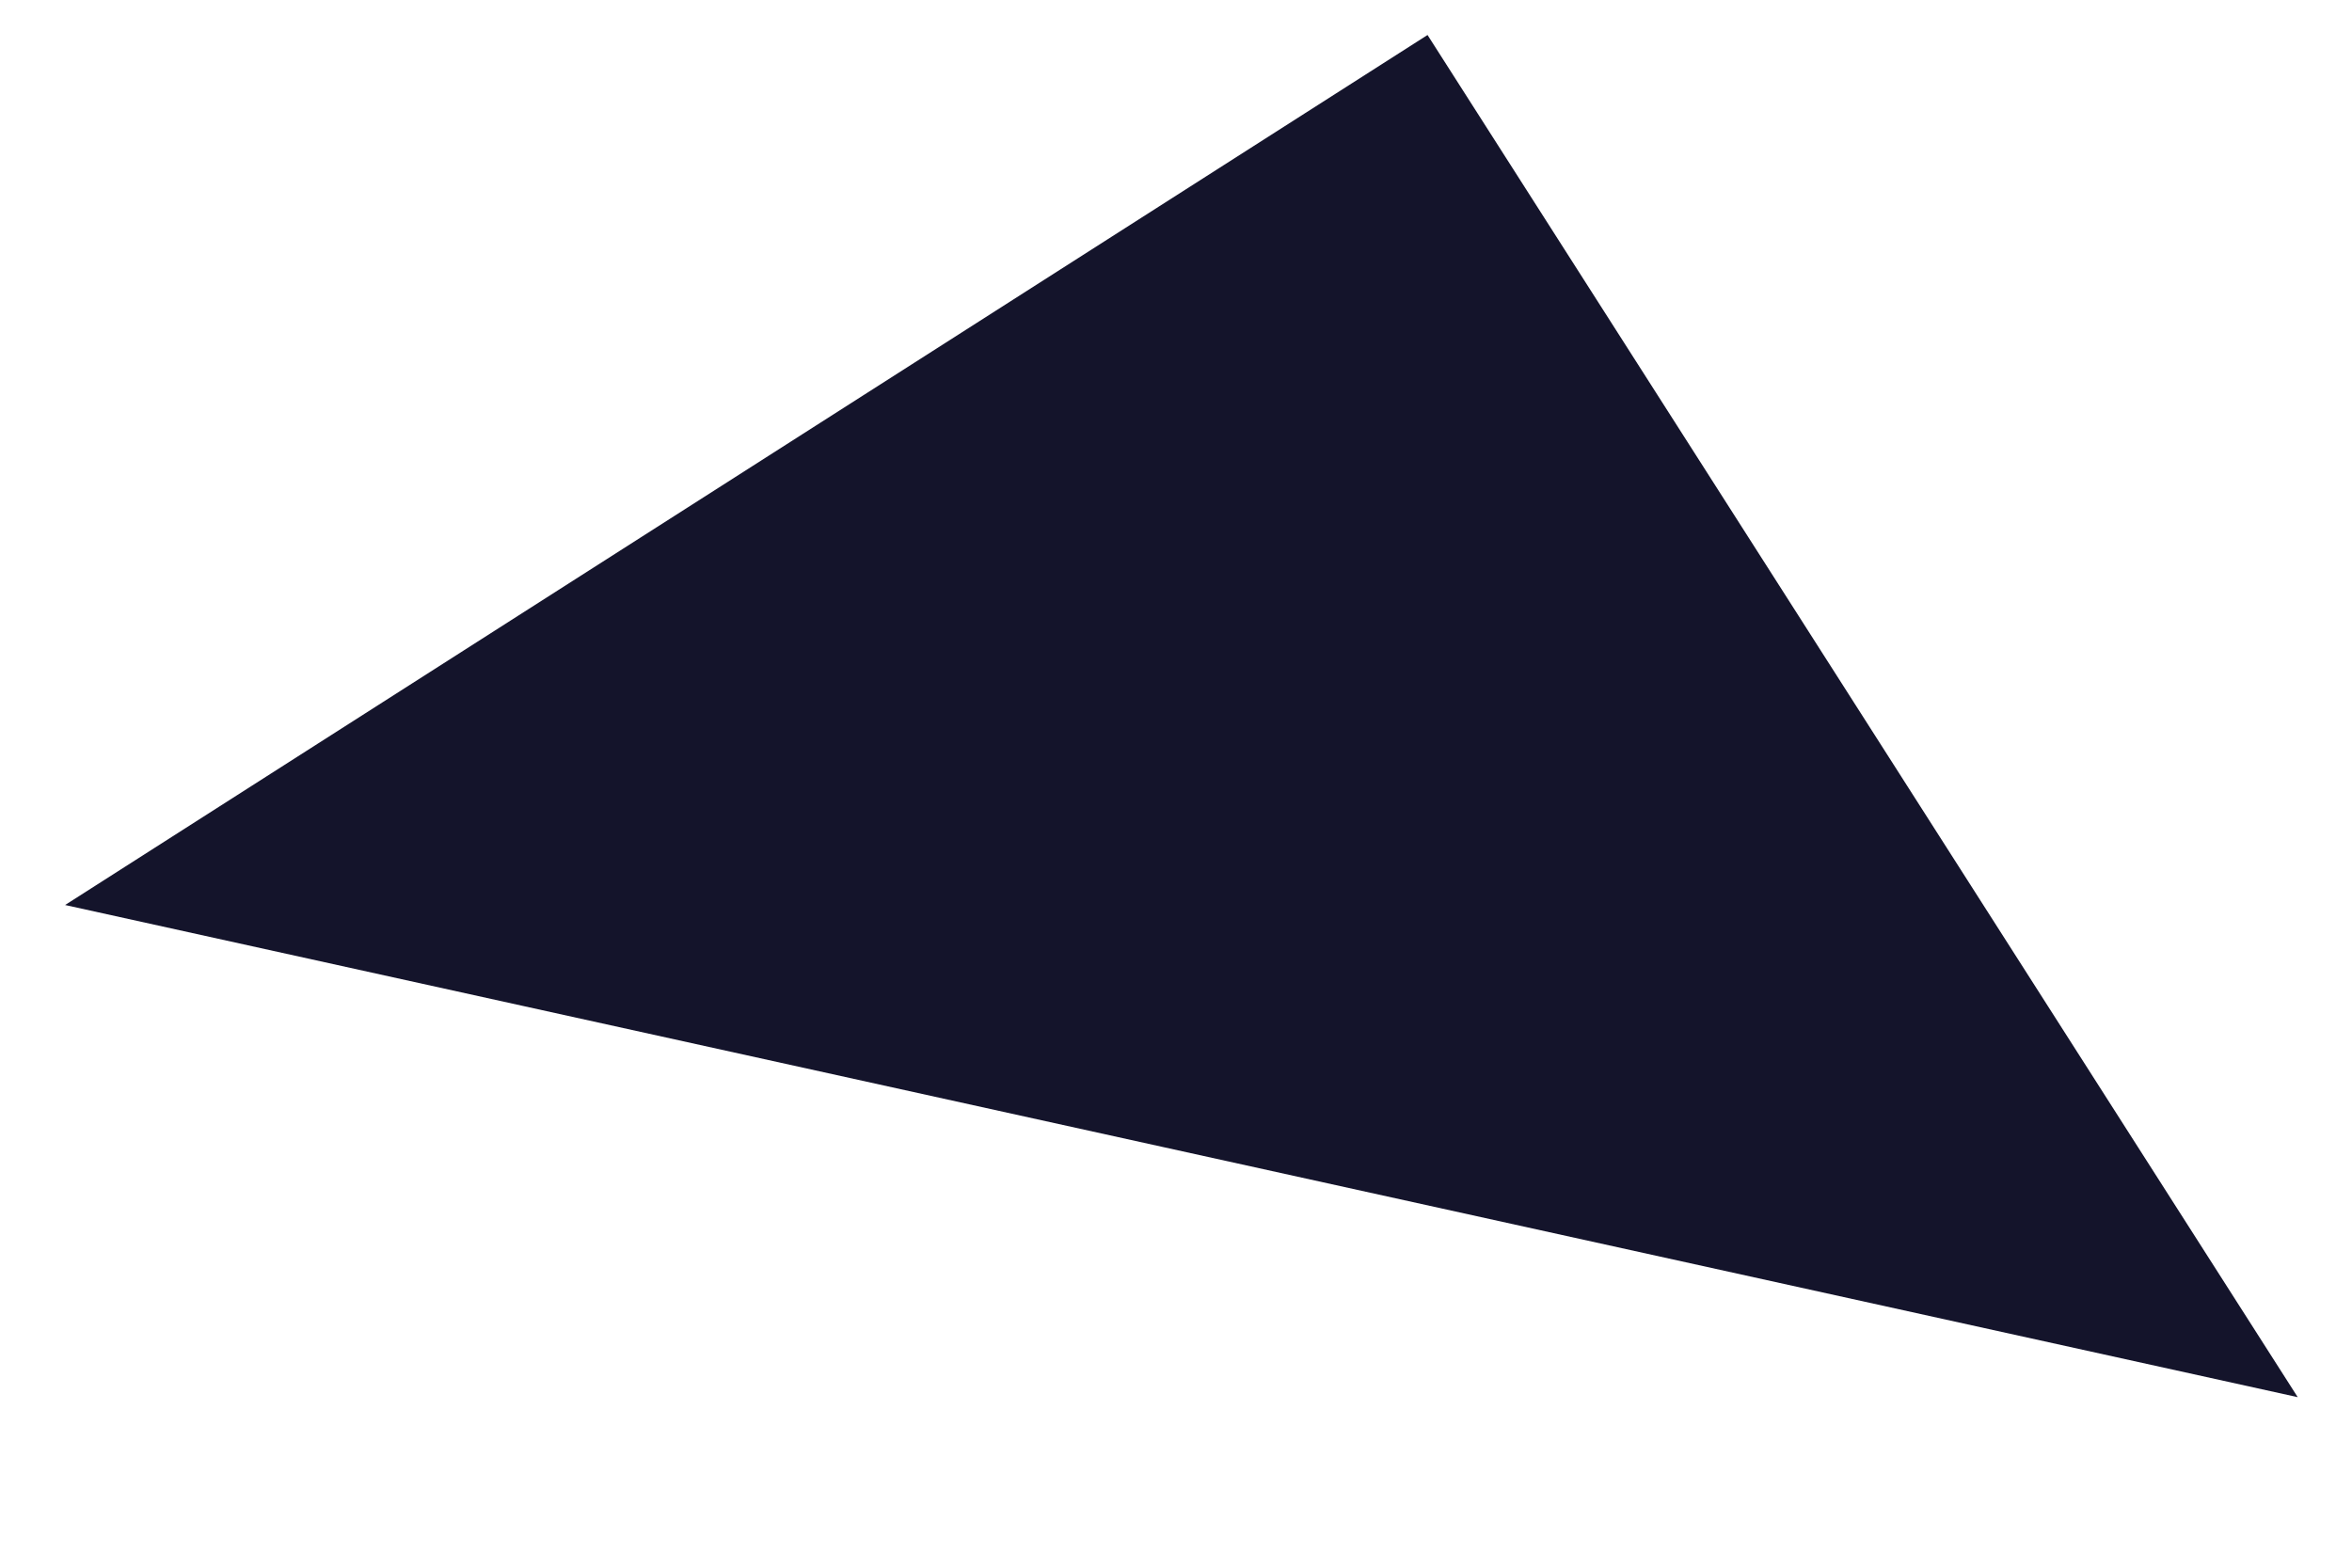 <svg width="9" height="6" viewBox="0 0 9 6" fill="none" xmlns="http://www.w3.org/2000/svg">
<path d="M6.65 3.851L2.822 3.007L5.158 1.515L6.65 3.851Z" stroke="#14142B" stroke-width="2" stroke-linecap="round"/>
</svg>
